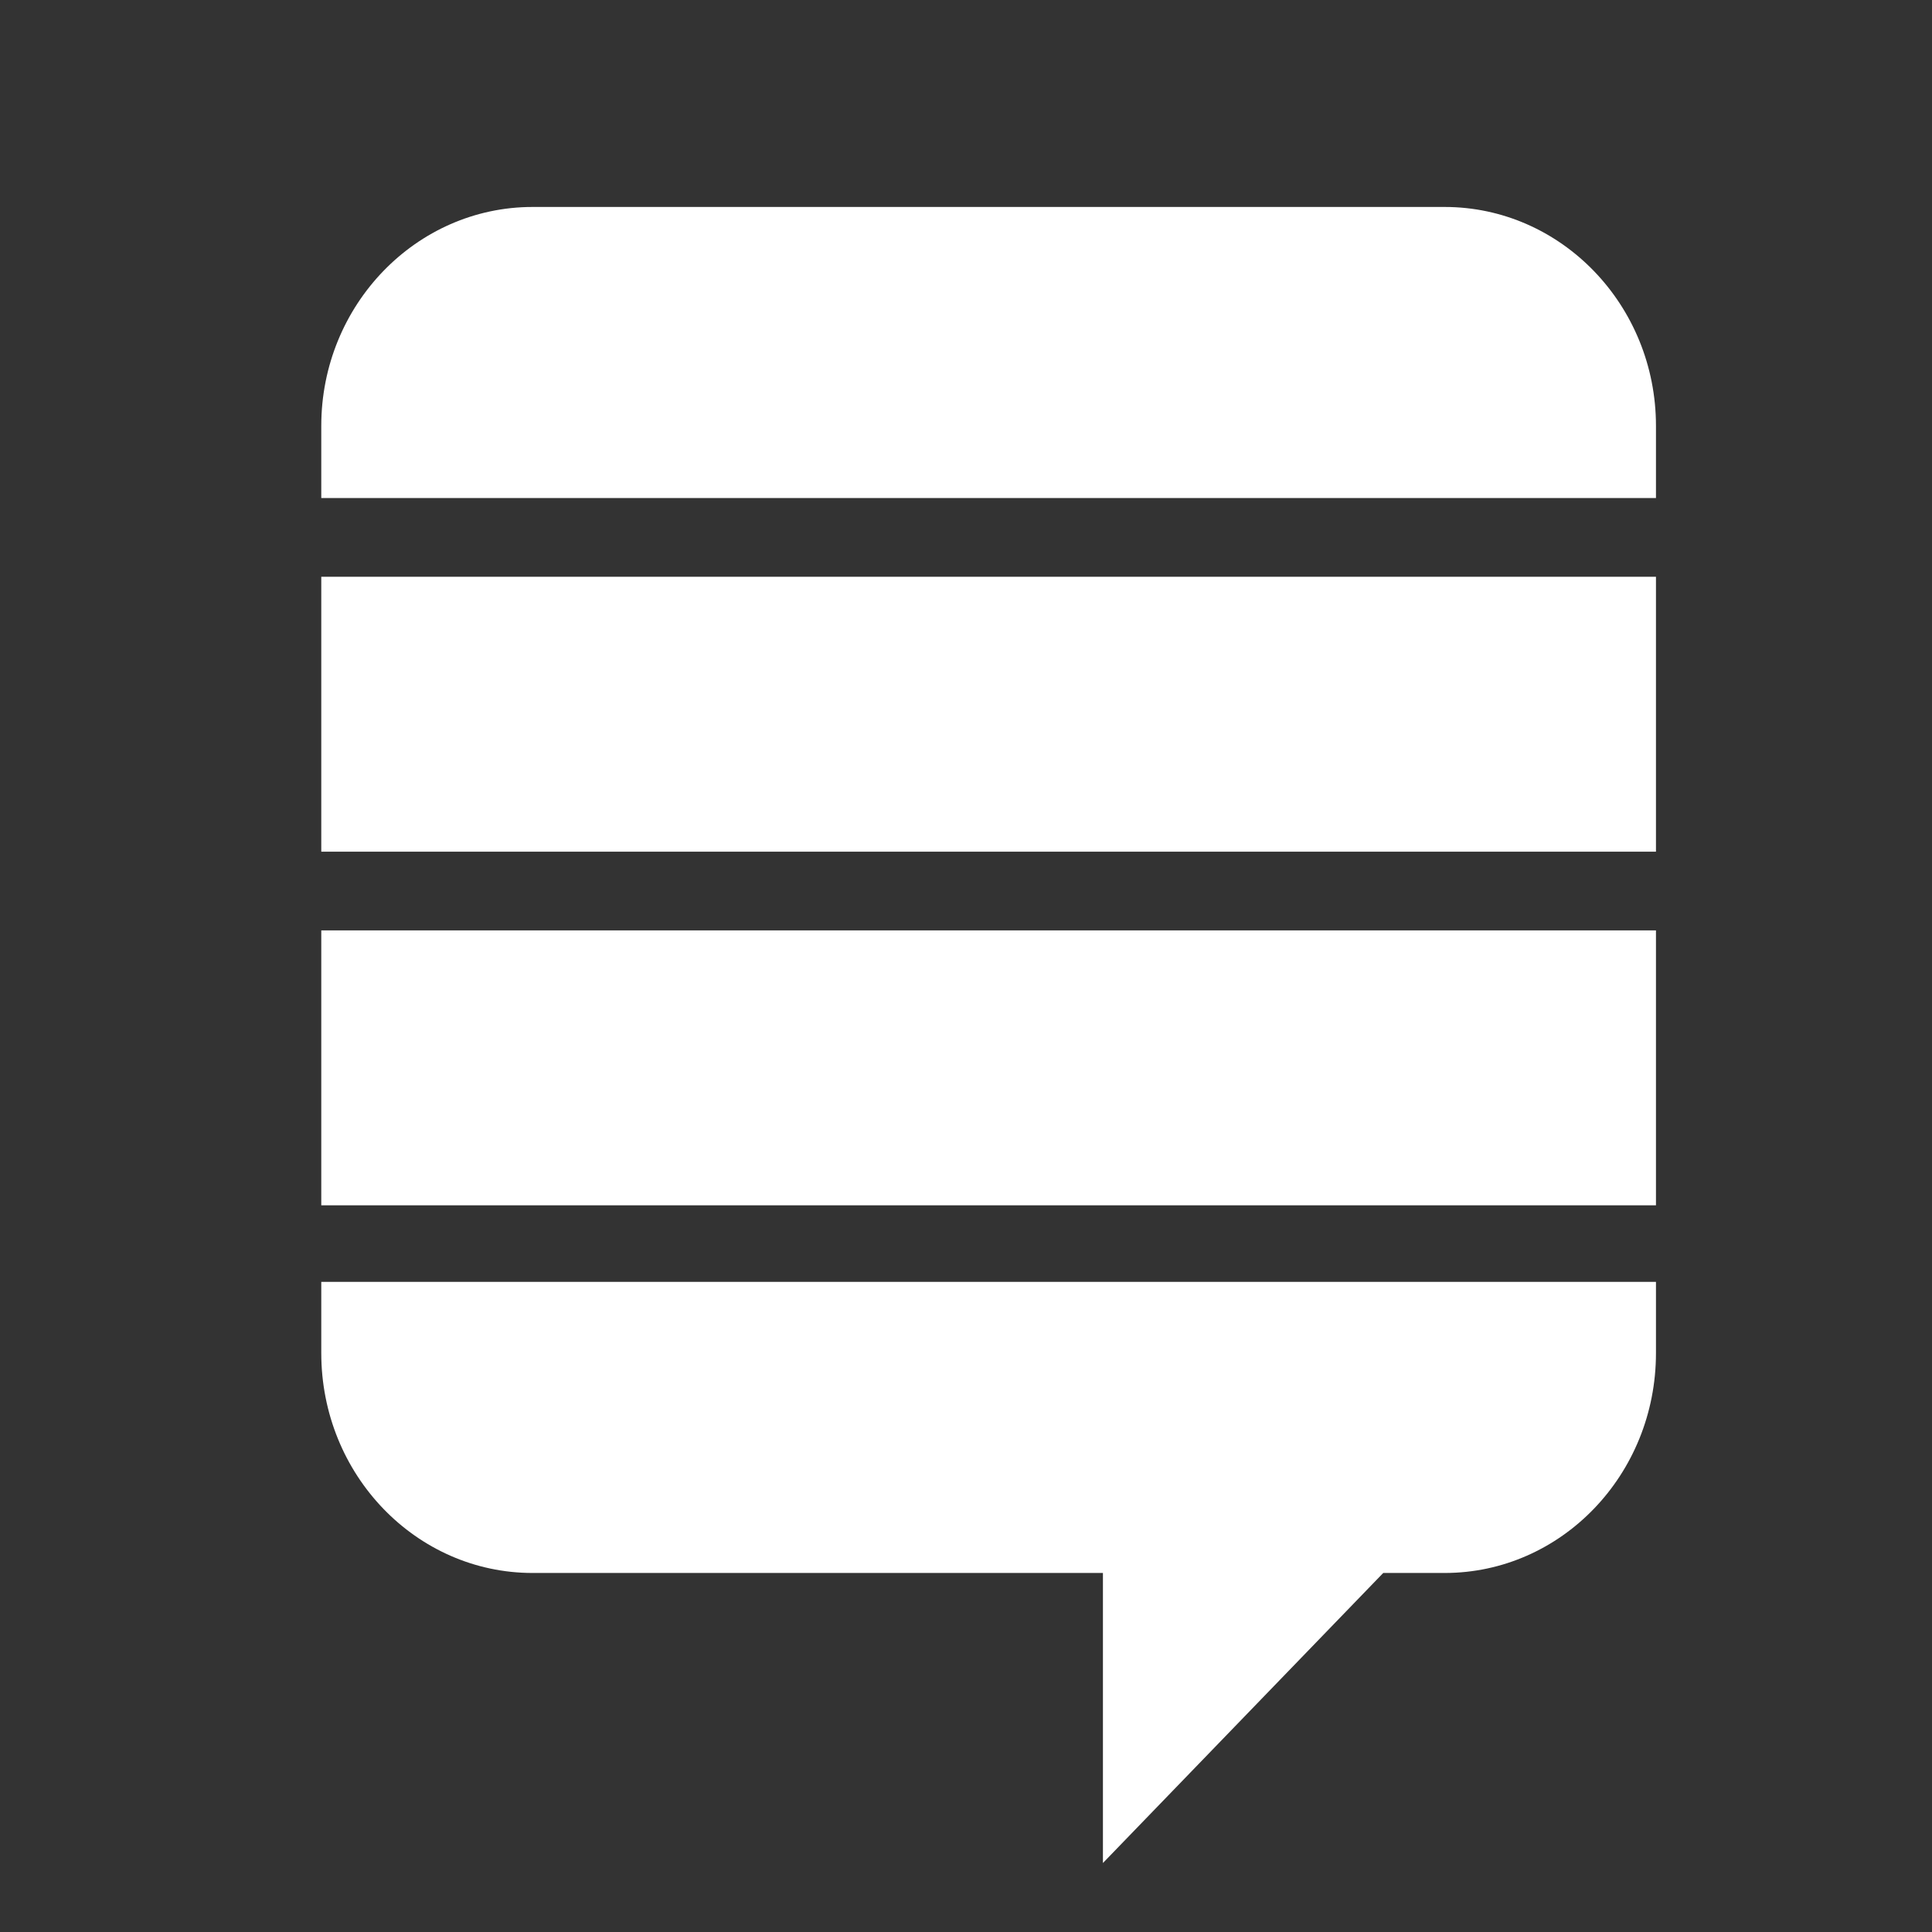 <?xml version="1.0" encoding="UTF-8" standalone="no"?>
<svg width="24px" height="24px" viewBox="0 0 24 24" version="1.1" xmlns="http://www.w3.org/2000/svg" xmlns:xlink="http://www.w3.org/1999/xlink">
    <rect x="0" y="0" width="24" height="24" fill="#333333" stroke="none"/>
    <!-- Generator: Sketch 48.1 (47250) - http://www.bohemiancoding.com/sketch -->
    <title>Stack Exchange - FontAwesome</title>
    <desc>Created with Sketch.</desc>
    <defs></defs>
    <g id="过程再现" stroke="none" stroke-width="1" fill="none" fill-rule="evenodd" transform="translate(-552, -826)">
        <g id="一企一档" transform="translate(270, 115)" fill="#FFFFFF">
            <g id="Group-Copy-11" transform="translate(271, 698)">
                <g id="Stack-Exchange---FontAwesome_export" transform="translate(11, 13)">
                    <path d="M20.571,15.924 L20.571,16.808 C20.571,18.321 19.393,19.54 17.946,19.54 L17.183,19.54 L13.701,23.143 L13.701,19.54 L6.616,19.54 C5.17,19.54 3.991,18.321 3.991,16.808 L3.991,15.924 L20.571,15.924 Z M20.571,11.558 L20.571,14.973 L3.991,14.973 L3.991,11.558 L20.571,11.558 Z M20.571,7.165 L20.571,10.58 L3.991,10.58 L3.991,7.165 L20.571,7.165 Z M20.571,5.29 L20.571,6.187 L3.991,6.187 L3.991,5.29 C3.991,3.79 5.17,2.571 6.616,2.571 L17.946,2.571 C19.393,2.571 20.571,3.79 20.571,5.29 Z" id="Stack-Exchange---FontAwesome"></path>
                </g>
            </g>
        </g>
    </g>
</svg>